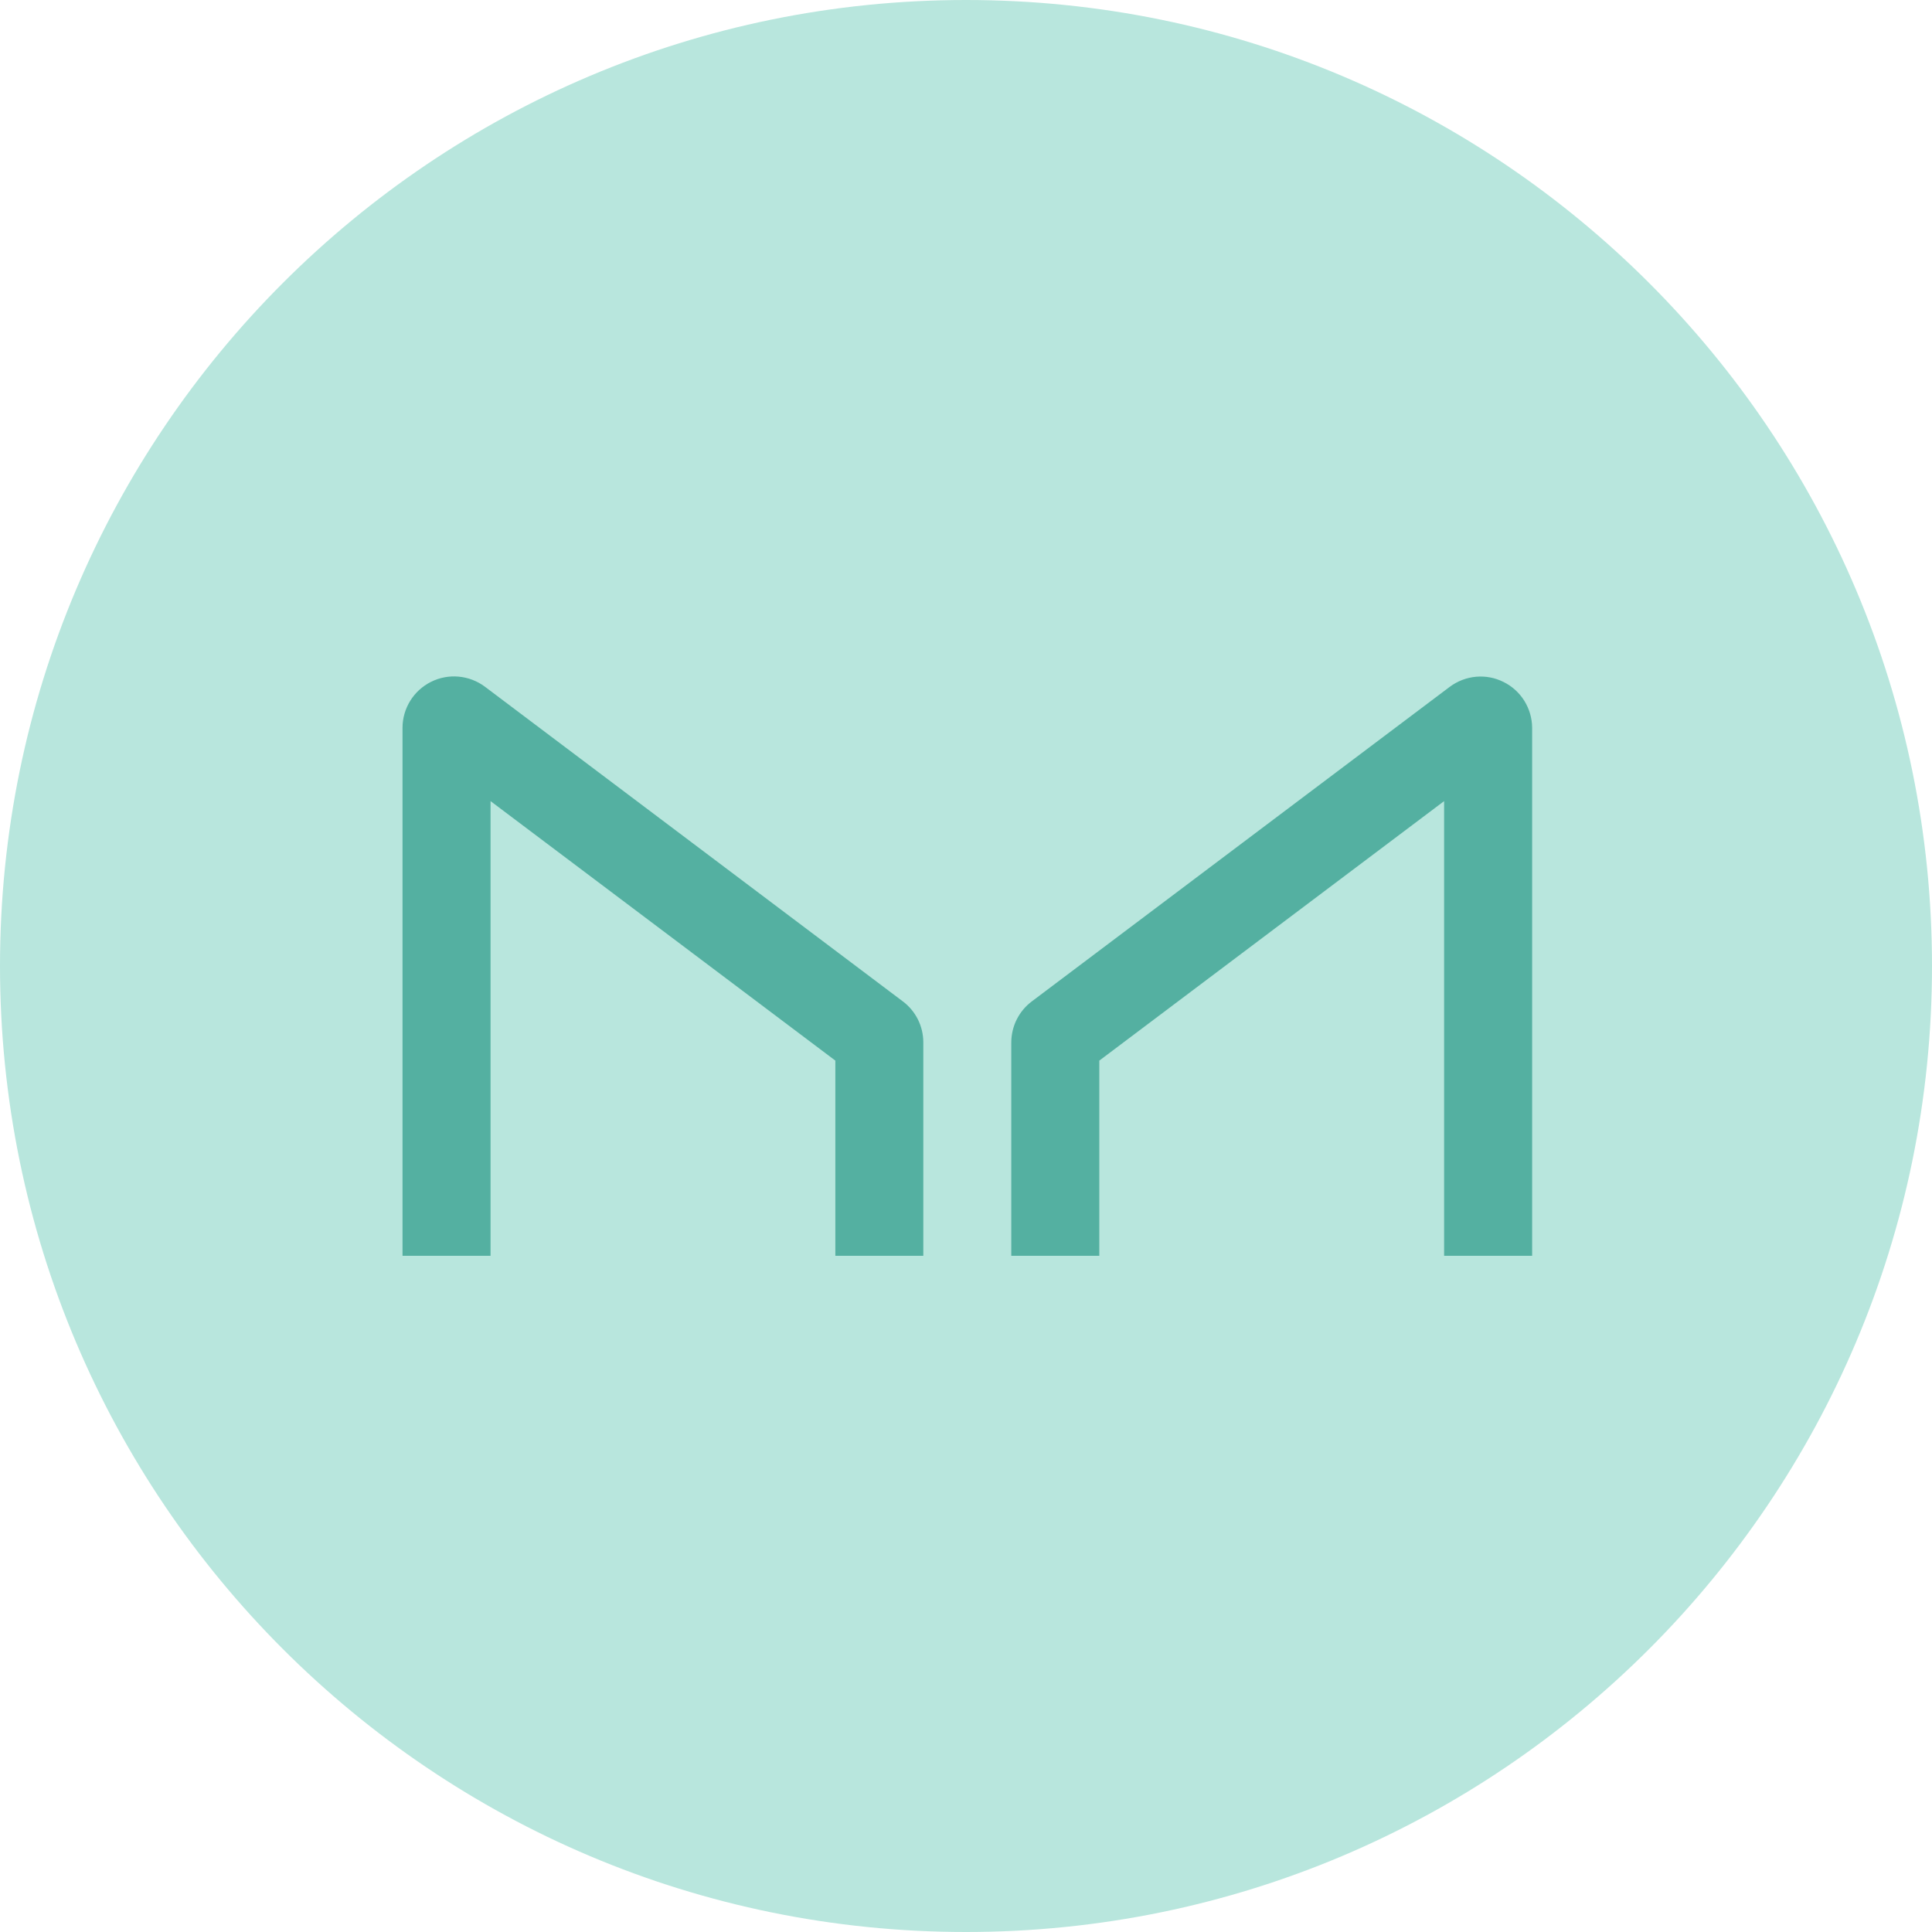 <svg width="32" height="32" viewBox="0 0 32 32" fill="none" xmlns="http://www.w3.org/2000/svg">
<path d="M15.768 29.535C23.371 29.535 29.535 23.371 29.535 15.768C29.535 8.164 23.371 2 15.768 2C8.164 2 2 8.164 2 15.768C2 23.371 8.164 29.535 15.768 29.535Z" fill="#54B0A1"/>
<path d="M16 0C7.163 0 0 7.163 0 16C0 24.837 7.163 32 16 32C24.837 32 32 24.837 32 16C32 7.163 24.837 0 16 0ZM15.293 20.8H13.836V17.567L8.125 13.269V20.8H6.667V12.053C6.667 11.896 6.712 11.741 6.795 11.607C6.878 11.473 6.997 11.365 7.138 11.294C7.28 11.223 7.437 11.193 7.595 11.207C7.752 11.221 7.902 11.278 8.029 11.372L14.955 16.587C15.06 16.666 15.145 16.768 15.204 16.886C15.262 17.003 15.293 17.133 15.293 17.264V20.8ZM25.377 20.8H23.919V13.269L18.208 17.567V20.8H16.75V17.264C16.751 17.133 16.781 17.003 16.84 16.886C16.899 16.768 16.984 16.666 17.089 16.587L24.015 11.374C24.142 11.28 24.292 11.223 24.449 11.209C24.606 11.195 24.763 11.225 24.904 11.296C25.046 11.366 25.164 11.474 25.248 11.608C25.331 11.742 25.376 11.896 25.377 12.053L25.377 20.8Z" fill="#B8E6DD"/>
</svg>
